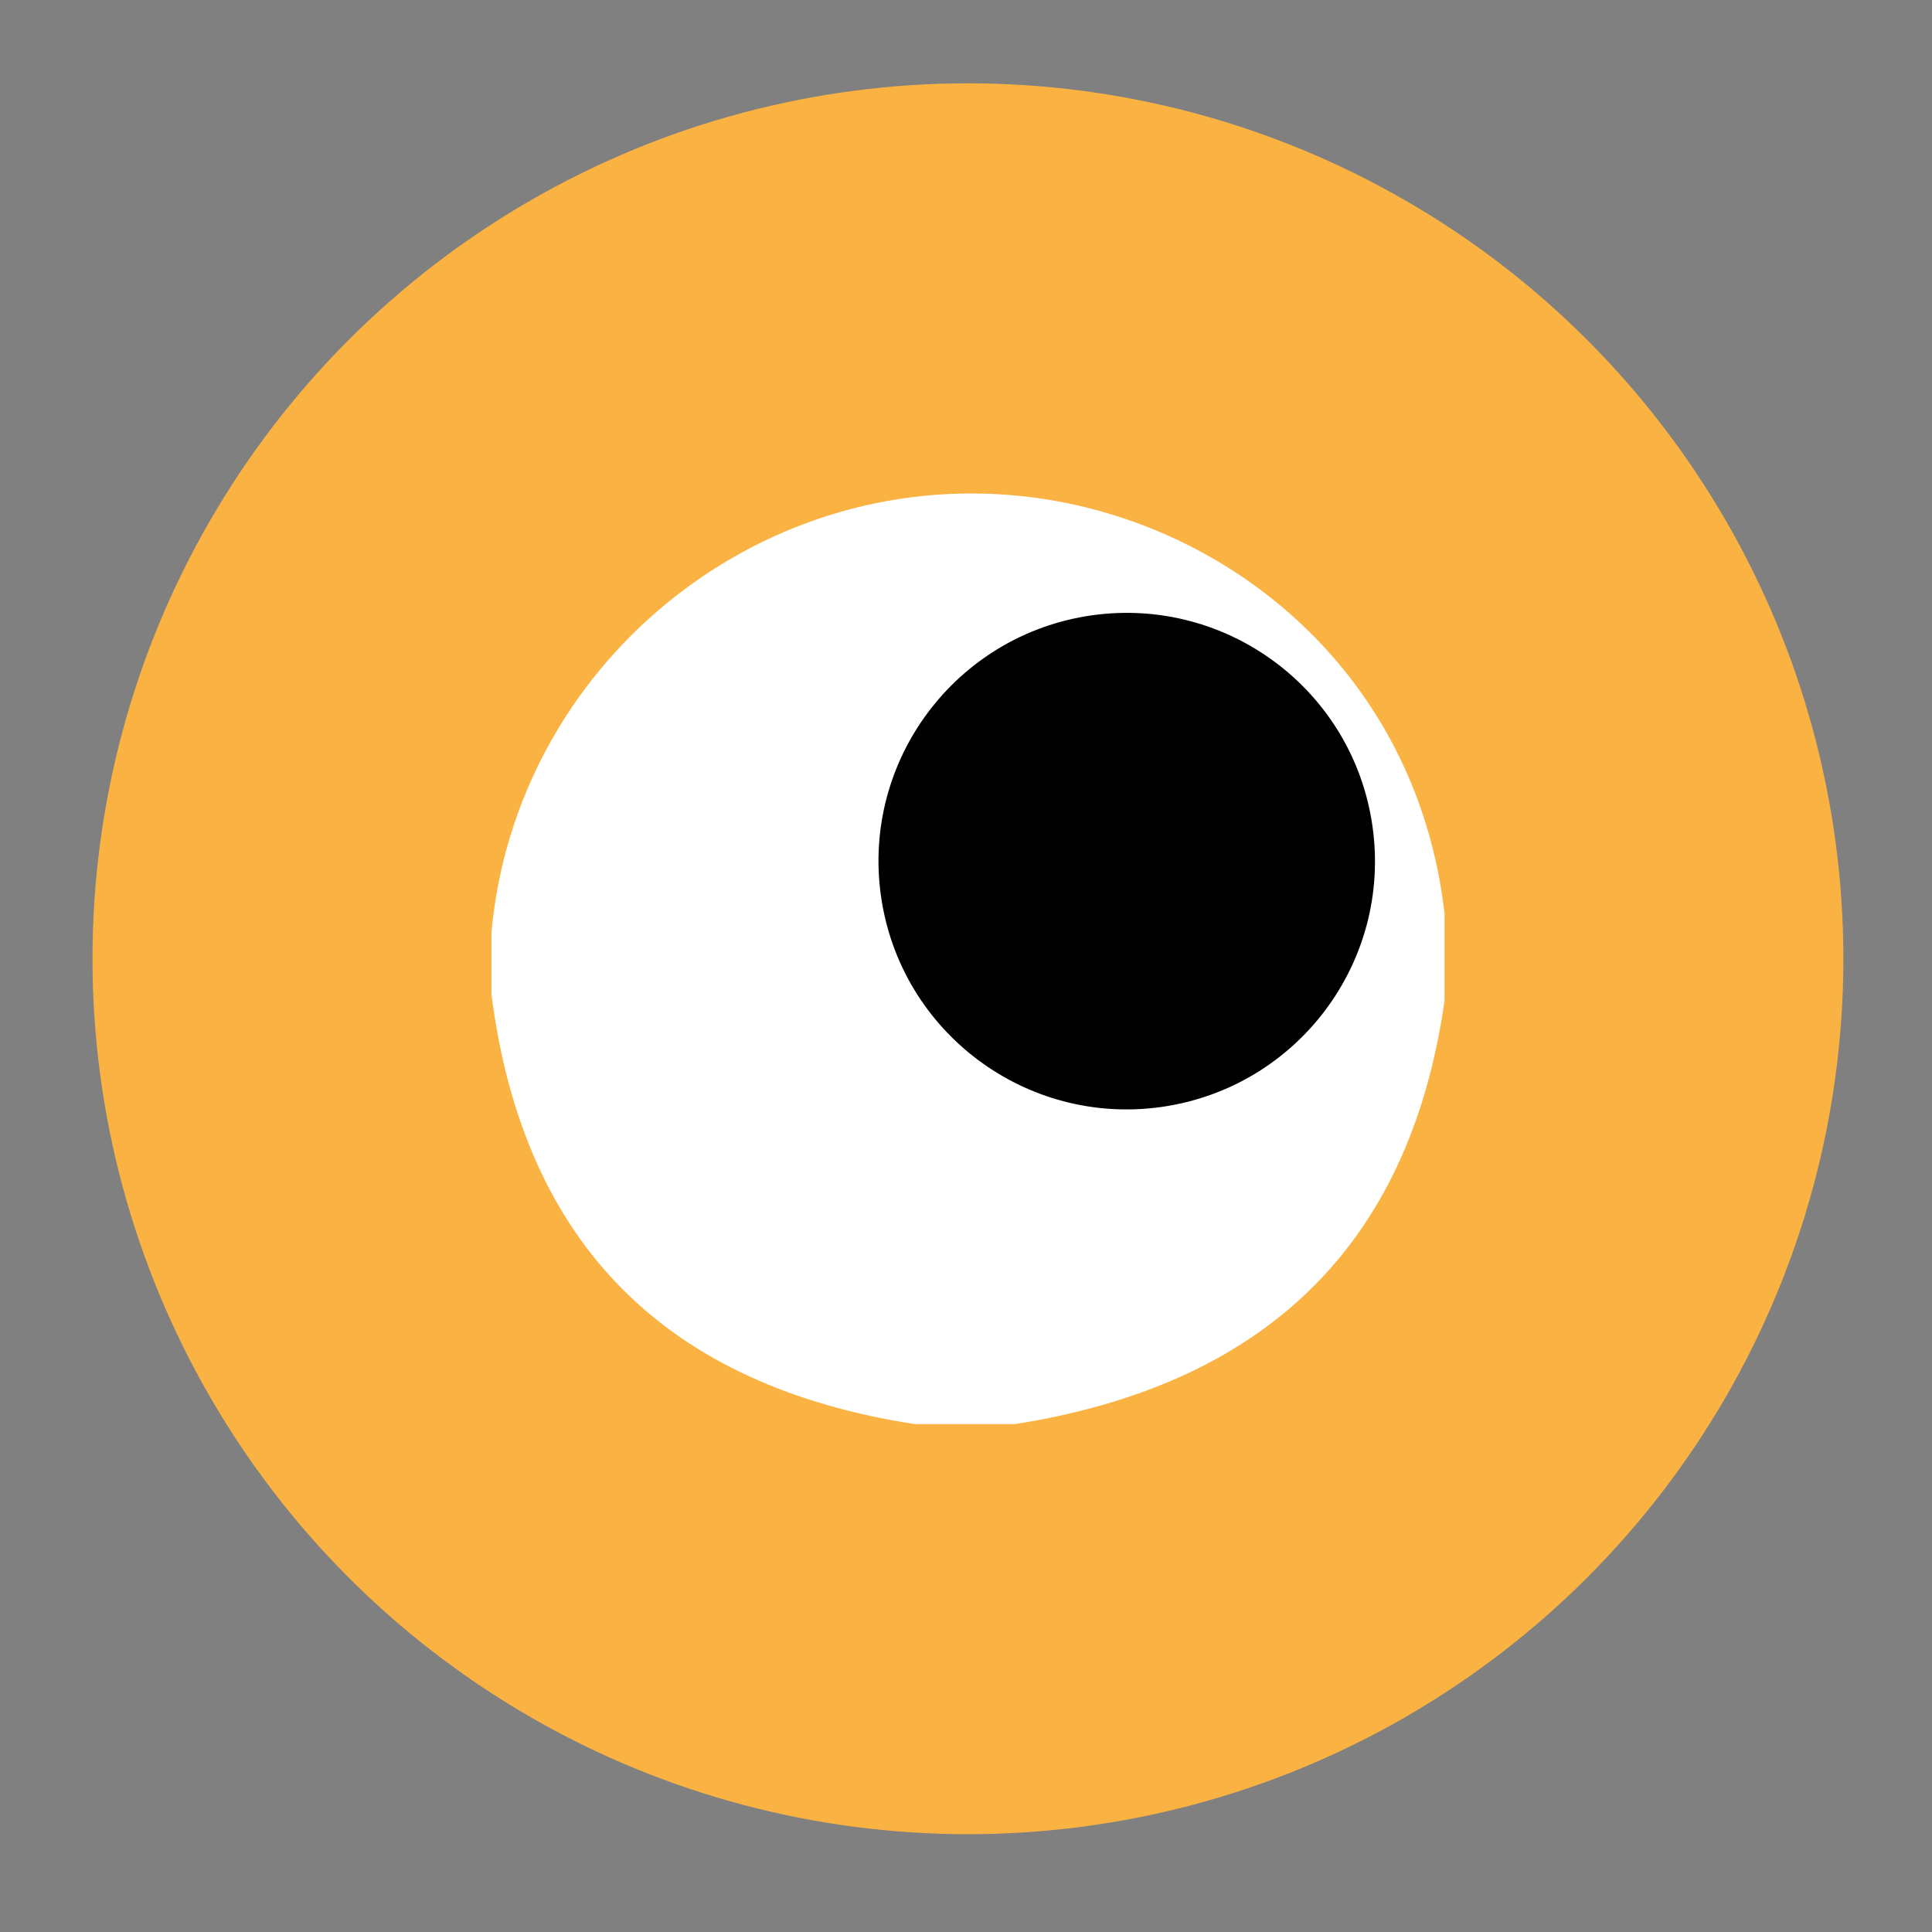 <?xml version="1.0" encoding="utf-8"?>
<!-- Generator: Adobe Illustrator 15.0.0, SVG Export Plug-In . SVG Version: 6.00 Build 0)  -->
<!DOCTYPE svg PUBLIC "-//W3C//DTD SVG 1.1//EN" "http://www.w3.org/Graphics/SVG/1.1/DTD/svg11.dtd">
<svg version="1.1" id="Calque_1" xmlns="http://www.w3.org/2000/svg" xmlns:xlink="http://www.w3.org/1999/xlink" x="0px" y="0px"
	 width="16px" height="16px" viewBox="0 0 16 16" enable-background="new 0 0 16 16" xml:space="preserve">
<rect x="0" y="0" width="16" height="16" fill="#808080" stroke="none"/>
<circle fill="#FAB343" cx="8.016" cy="7.94" r="7.25"/>
<path fill="#FFFFFF" d="M4.07,7.72c0.202-2.201,2.185-3.841,4.385-3.612c1.665,0.173,3.274,1.425,3.508,3.457
	c0,0.241,0,0.481,0,0.722c-0.293,2.062-1.524,3.186-3.559,3.507c-0.275,0-0.55,0-0.826,0c-2.041-0.314-3.241-1.471-3.508-3.559
	C4.07,8.063,4.07,7.892,4.07,7.72z"/>
<g>
	<path fill="#010101" d="M11.366,6.841c0.161,1.125-0.62,2.165-1.745,2.326c-1.124,0.16-2.165-0.621-2.325-1.745
		c-0.16-1.124,0.62-2.165,1.745-2.326C10.165,4.937,11.206,5.717,11.366,6.841z"/>
</g>
</svg>
